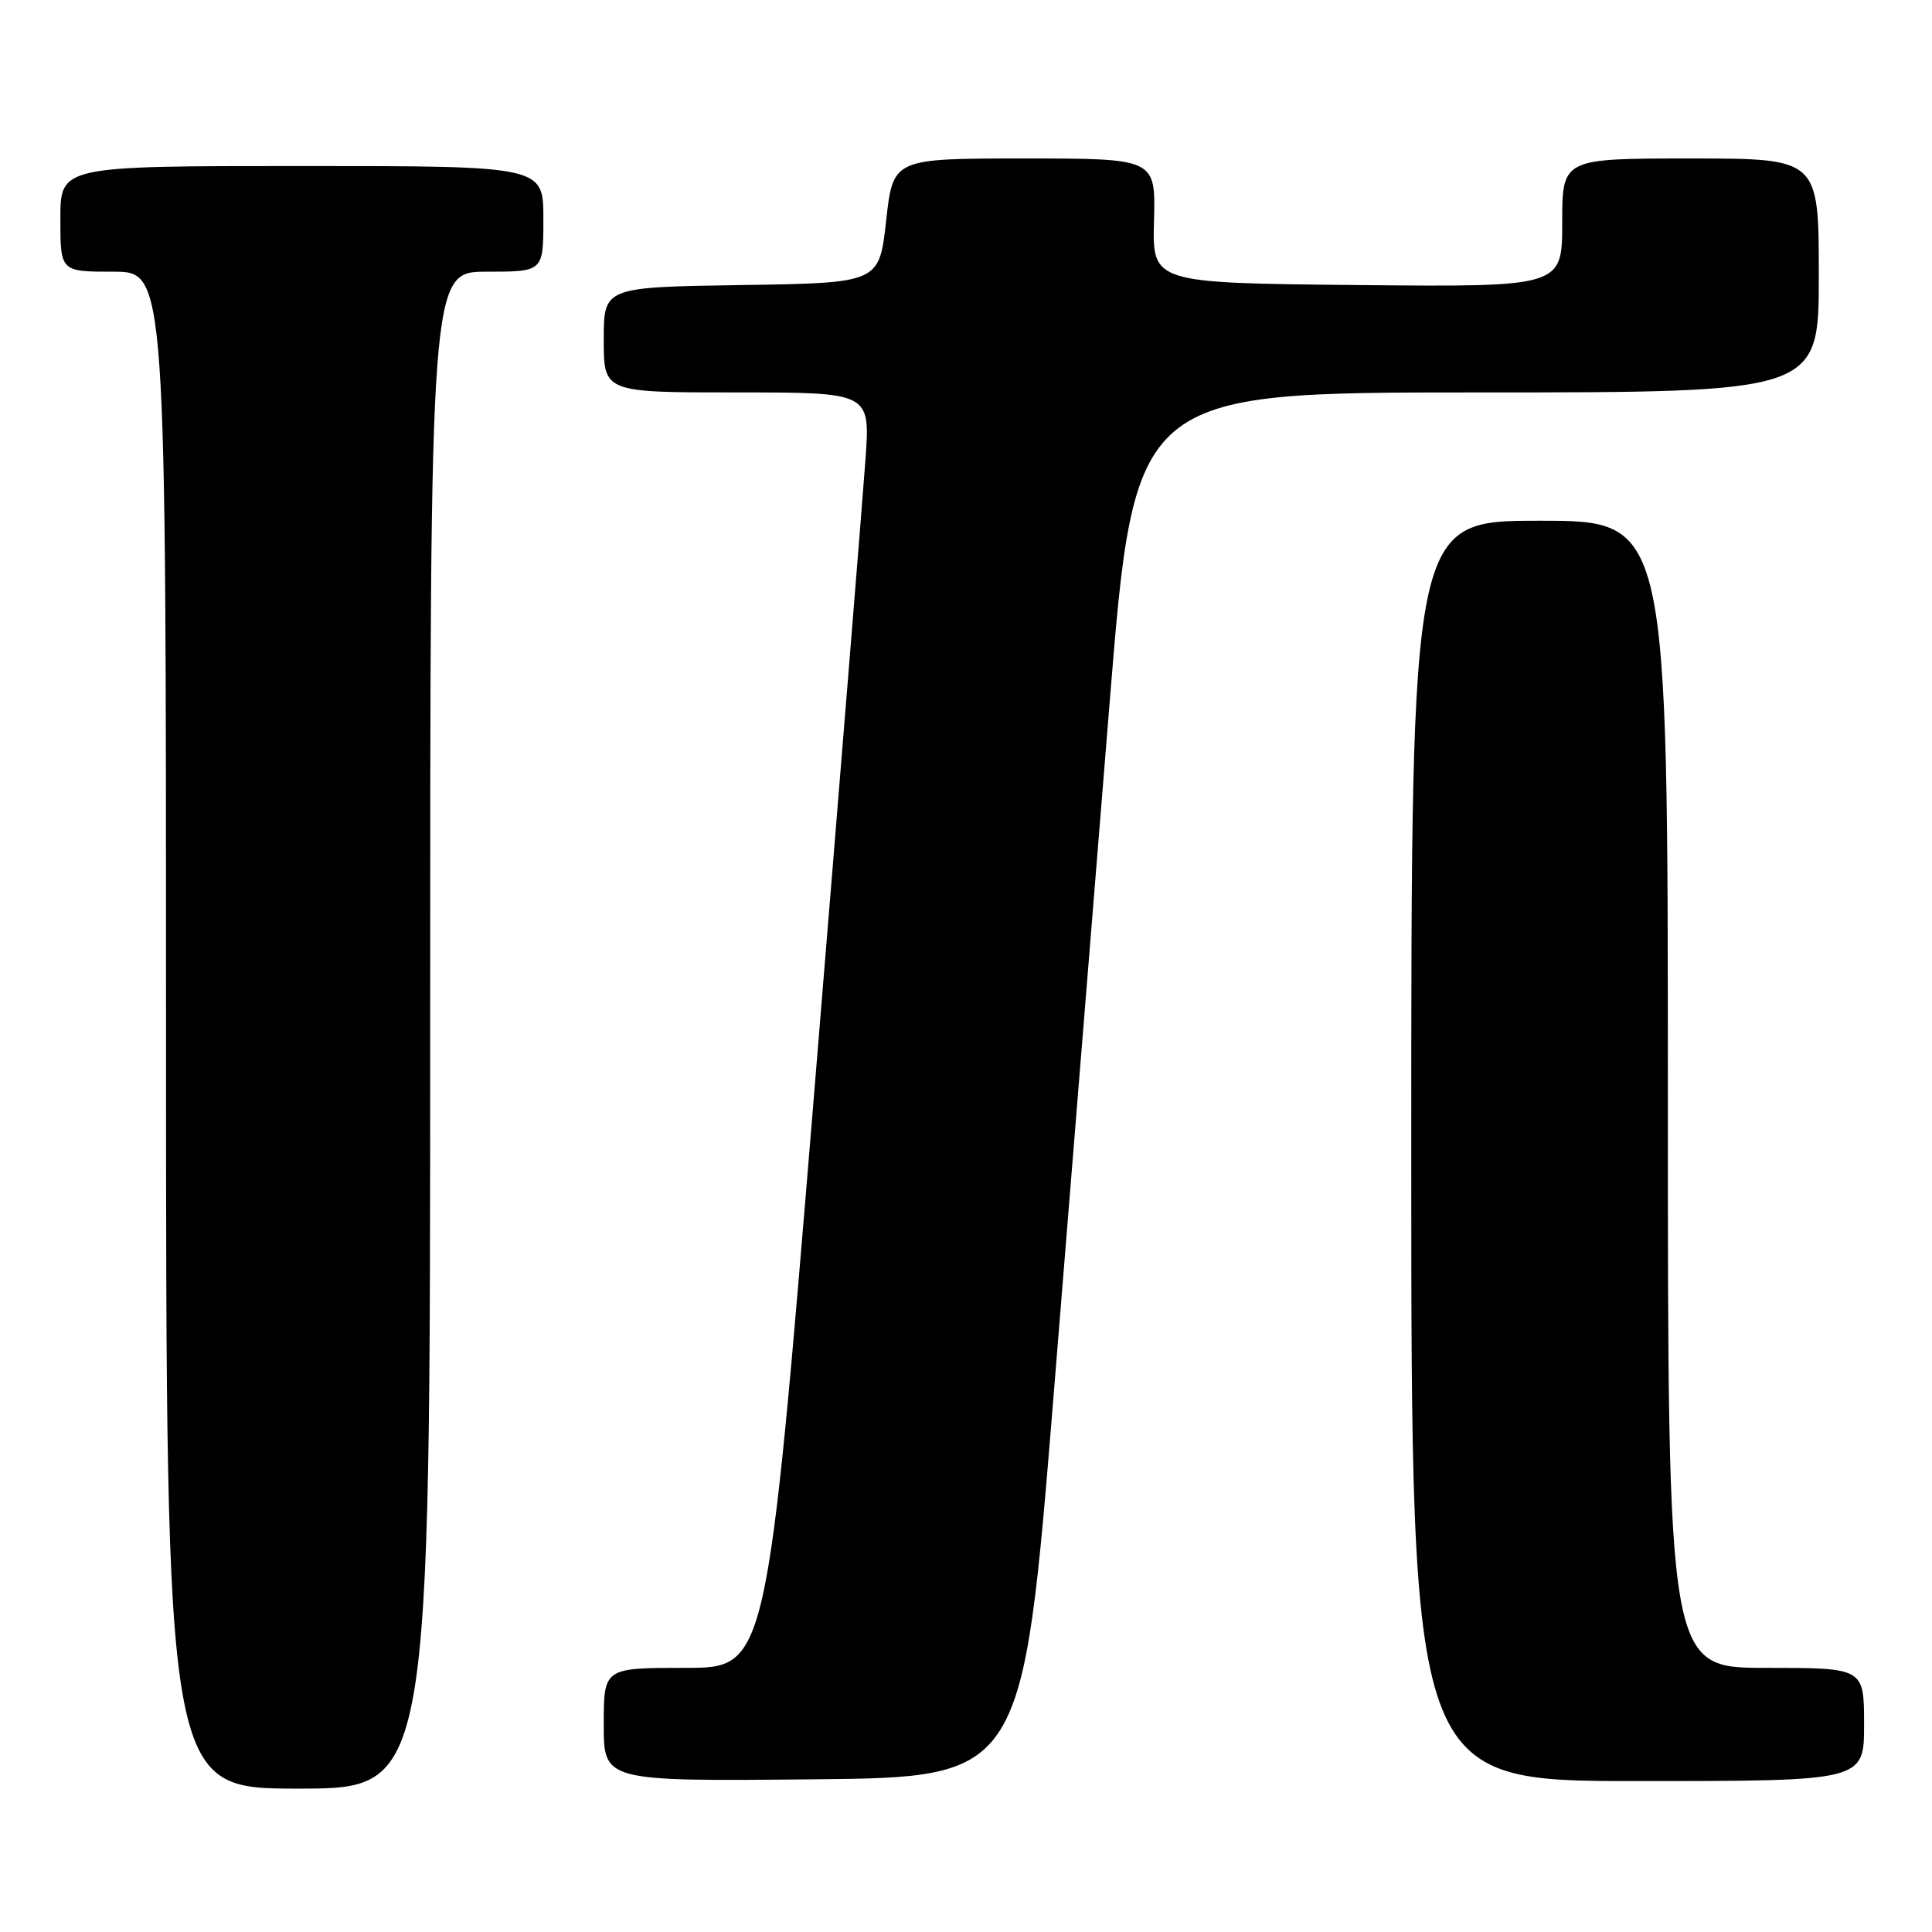 <?xml version="1.0" encoding="UTF-8" standalone="no"?>
<!DOCTYPE svg PUBLIC "-//W3C//DTD SVG 1.1//EN" "http://www.w3.org/Graphics/SVG/1.1/DTD/svg11.dtd" >
<svg xmlns="http://www.w3.org/2000/svg" xmlns:xlink="http://www.w3.org/1999/xlink" version="1.1" viewBox="0 0 256 256">
 <g >
 <path fill="currentColor"
d=" M 57.00 136.50 C 57.00 36.00 57.00 36.00 64.50 36.00 C 72.00 36.00 72.00 36.00 72.00 29.00 C 72.00 22.00 72.00 22.00 40.00 22.00 C 8.00 22.00 8.00 22.00 8.00 29.00 C 8.00 36.00 8.00 36.00 15.00 36.00 C 22.00 36.00 22.00 36.00 22.00 136.50 C 22.00 237.00 22.00 237.00 39.50 237.00 C 57.00 237.00 57.00 237.00 57.00 136.50 Z  M 139.60 185.00 C 141.85 157.22 145.19 115.94 147.02 93.25 C 150.35 52.00 150.35 52.00 195.68 52.00 C 241.00 52.00 241.00 52.00 241.00 36.50 C 241.00 21.00 241.00 21.00 224.00 21.00 C 207.00 21.00 207.00 21.00 207.00 29.52 C 207.00 38.03 207.00 38.03 179.85 37.77 C 152.69 37.50 152.69 37.50 152.91 29.25 C 153.13 21.00 153.13 21.00 135.73 21.00 C 118.33 21.00 118.33 21.00 117.42 29.25 C 116.50 37.50 116.50 37.50 98.25 37.77 C 80.00 38.05 80.00 38.05 80.00 45.02 C 80.00 52.00 80.00 52.00 97.65 52.00 C 115.30 52.00 115.30 52.00 114.69 60.75 C 114.35 65.56 111.27 103.59 107.85 145.25 C 101.61 221.00 101.61 221.00 90.81 221.00 C 80.00 221.00 80.00 221.00 80.00 228.52 C 80.00 236.03 80.00 236.03 107.75 235.77 C 135.50 235.50 135.50 235.50 139.60 185.00 Z  M 247.00 228.50 C 247.00 221.00 247.00 221.00 234.00 221.00 C 221.00 221.00 221.00 221.00 221.00 145.00 C 221.00 69.00 221.00 69.00 204.00 69.00 C 187.00 69.00 187.00 69.00 187.00 152.50 C 187.00 236.00 187.00 236.00 217.00 236.00 C 247.00 236.00 247.00 236.00 247.00 228.50 Z "/>
</g>
</svg>